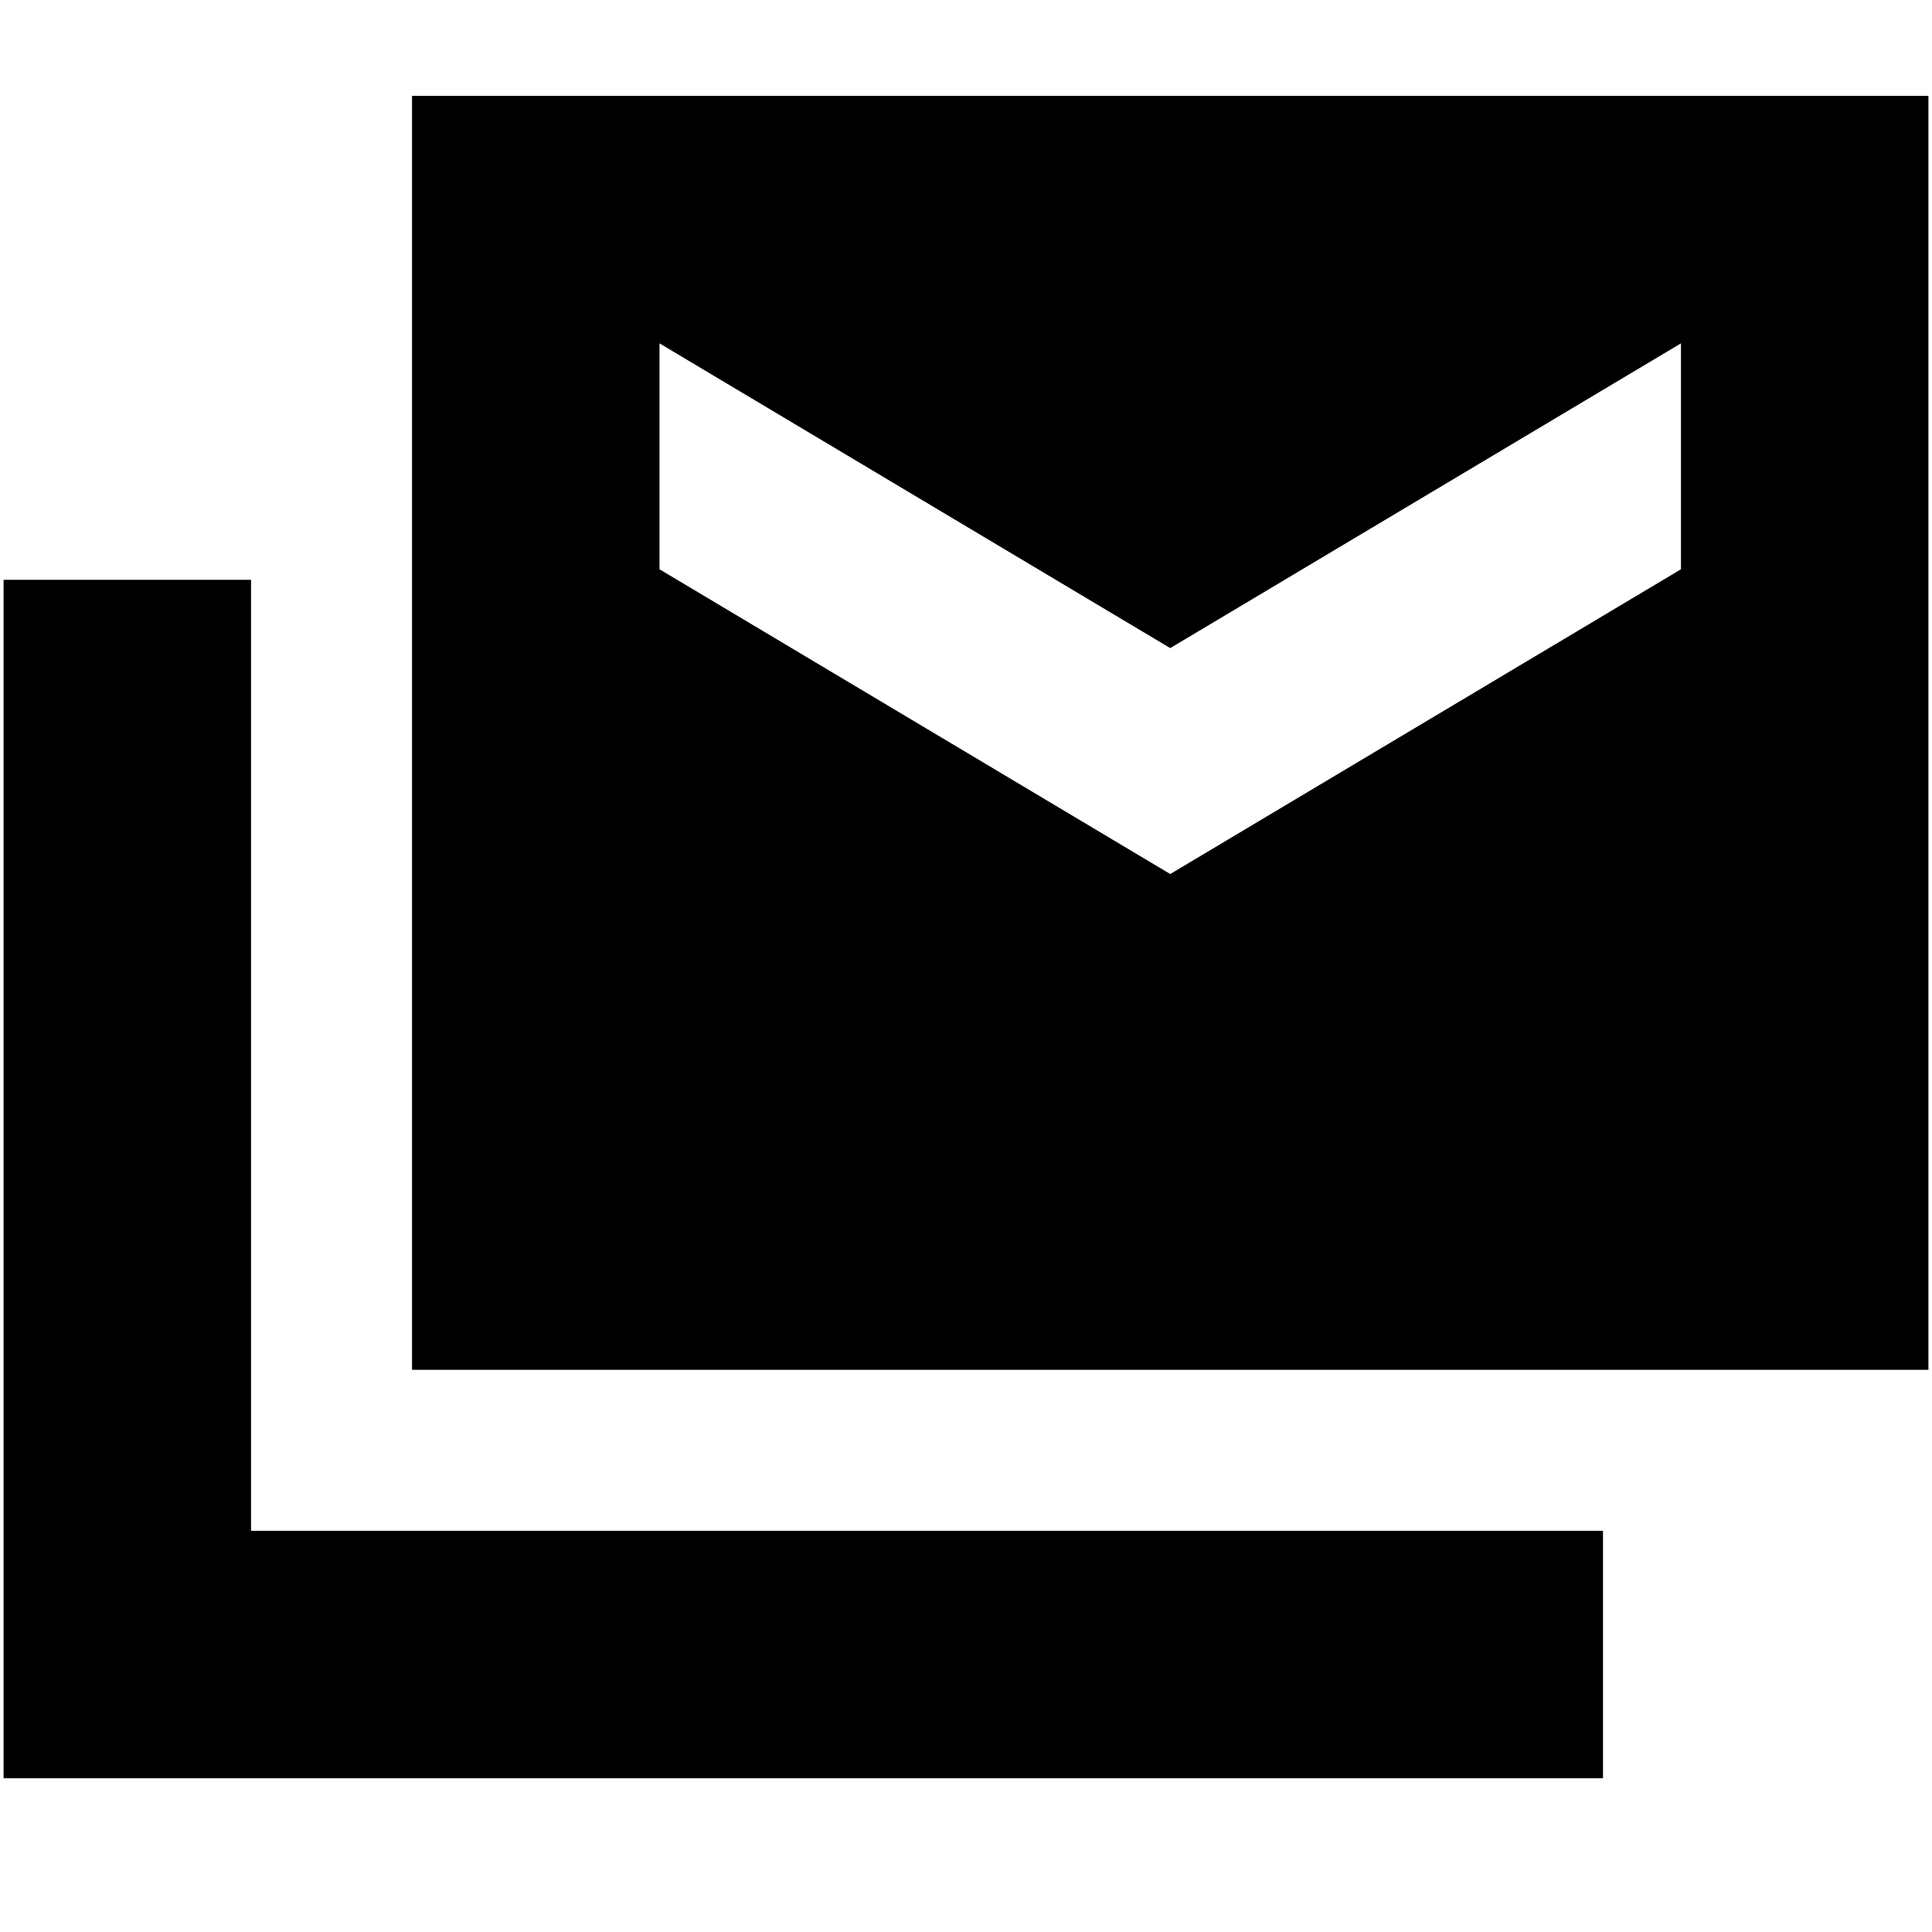 <svg xmlns="http://www.w3.org/2000/svg" height="24" viewBox="0 -960 960 960" width="24"><path d="M204.74-279.35v-633h753.48v633H204.74ZM1.78-76.39v-595.52h122.96v472.56h671.78v122.96H1.78Zm579.7-449.31 253.78-151.43v-112.26L581.48-637.96 327.7-789.39v112.26L581.48-525.7Z"/></svg>